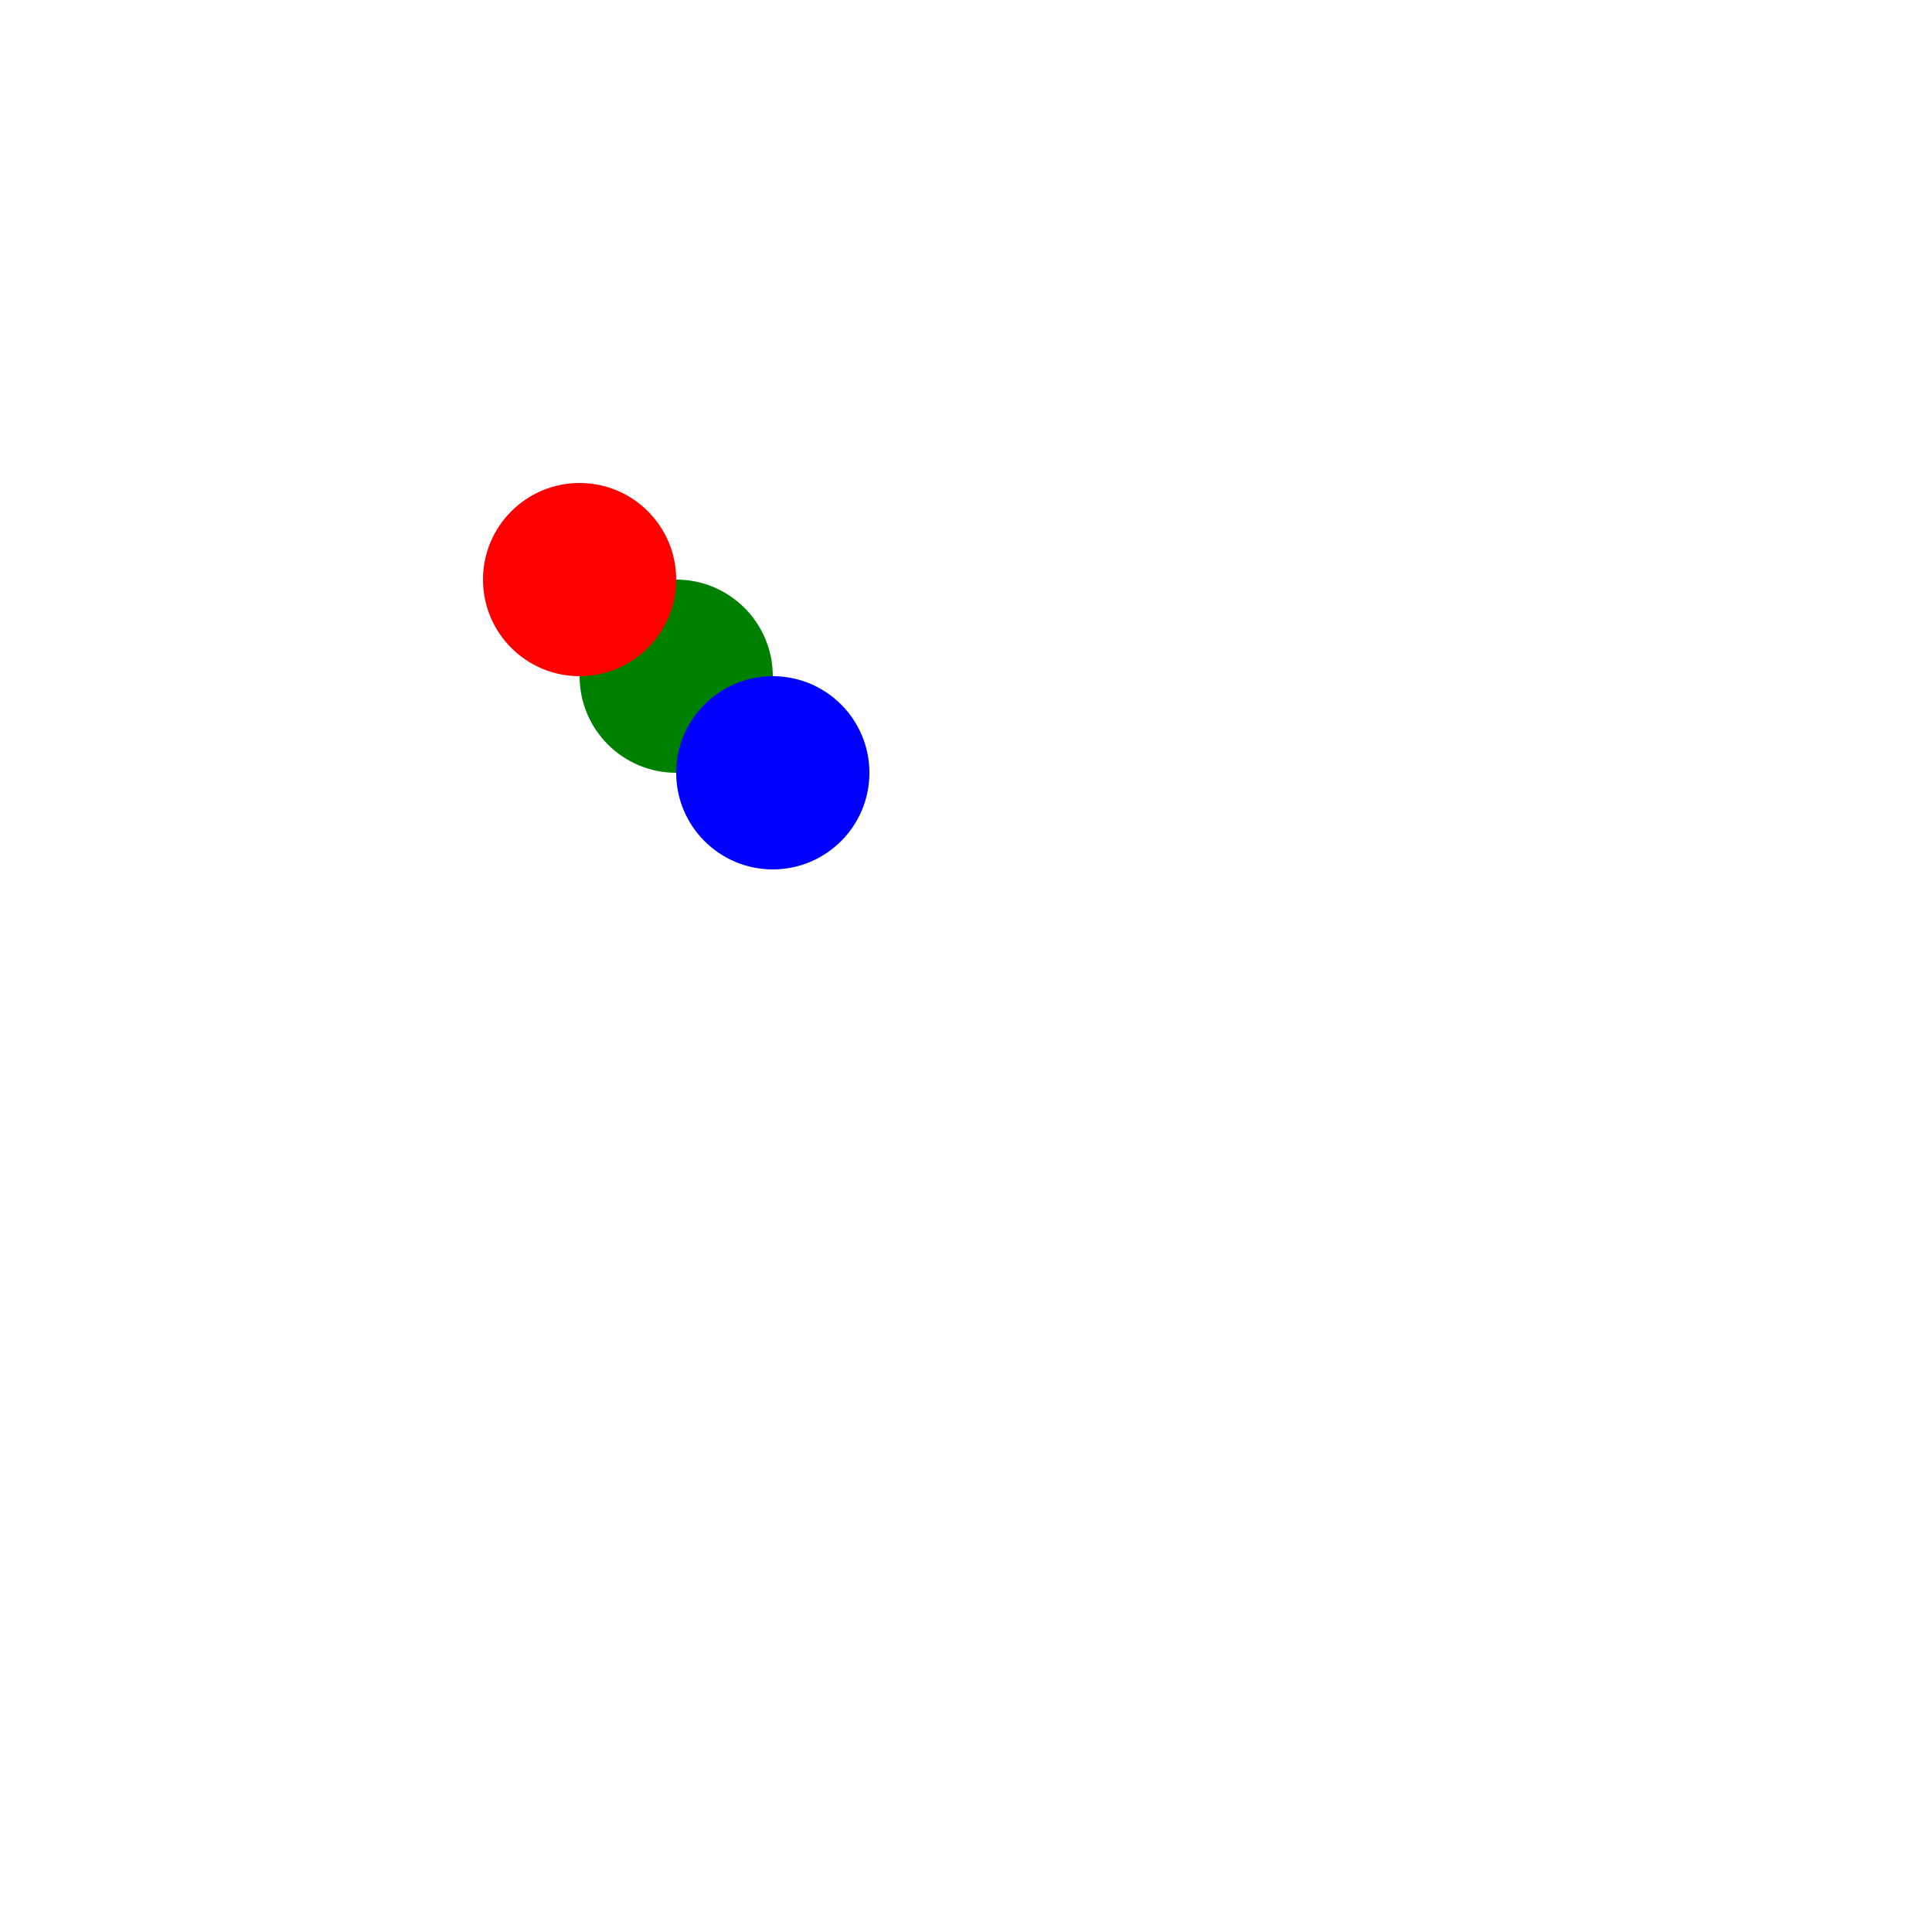 <svg xmlns="http://www.w3.org/2000/svg" width="500" height="500" style="background: transparent; outline: none;" color-interpolation-filters="sRGB" tabindex="1">
  <defs/>
  <g >
    <g fill="none">
      <g fill="none" class="elements">
        <g fill="none" x="175" y="175" transform="matrix(1,0,0,1,175,175)">
          <g>
            <circle fill="rgba(0,128,0,1)" class="key" stroke-width="0" stroke="rgba(0,0,0,1)" r="25"/>
          </g>
        </g>
        <g fill="none" x="150" y="150" transform="matrix(1,0,0,1,150,150)">
          <g>
            <circle fill="rgba(255,0,0,1)" class="key" stroke-width="0" stroke="rgba(0,0,0,1)" r="25"/>
          </g>
        </g>
        <g fill="none" x="200" y="200" transform="matrix(1,0,0,1,200,200)">
          <g>
            <circle fill="rgba(0,0,255,1)" class="key" stroke-width="0" stroke="rgba(0,0,0,1)" r="25"/>
          </g>
        </g>
      </g>
    </g>
  </g>
</svg>